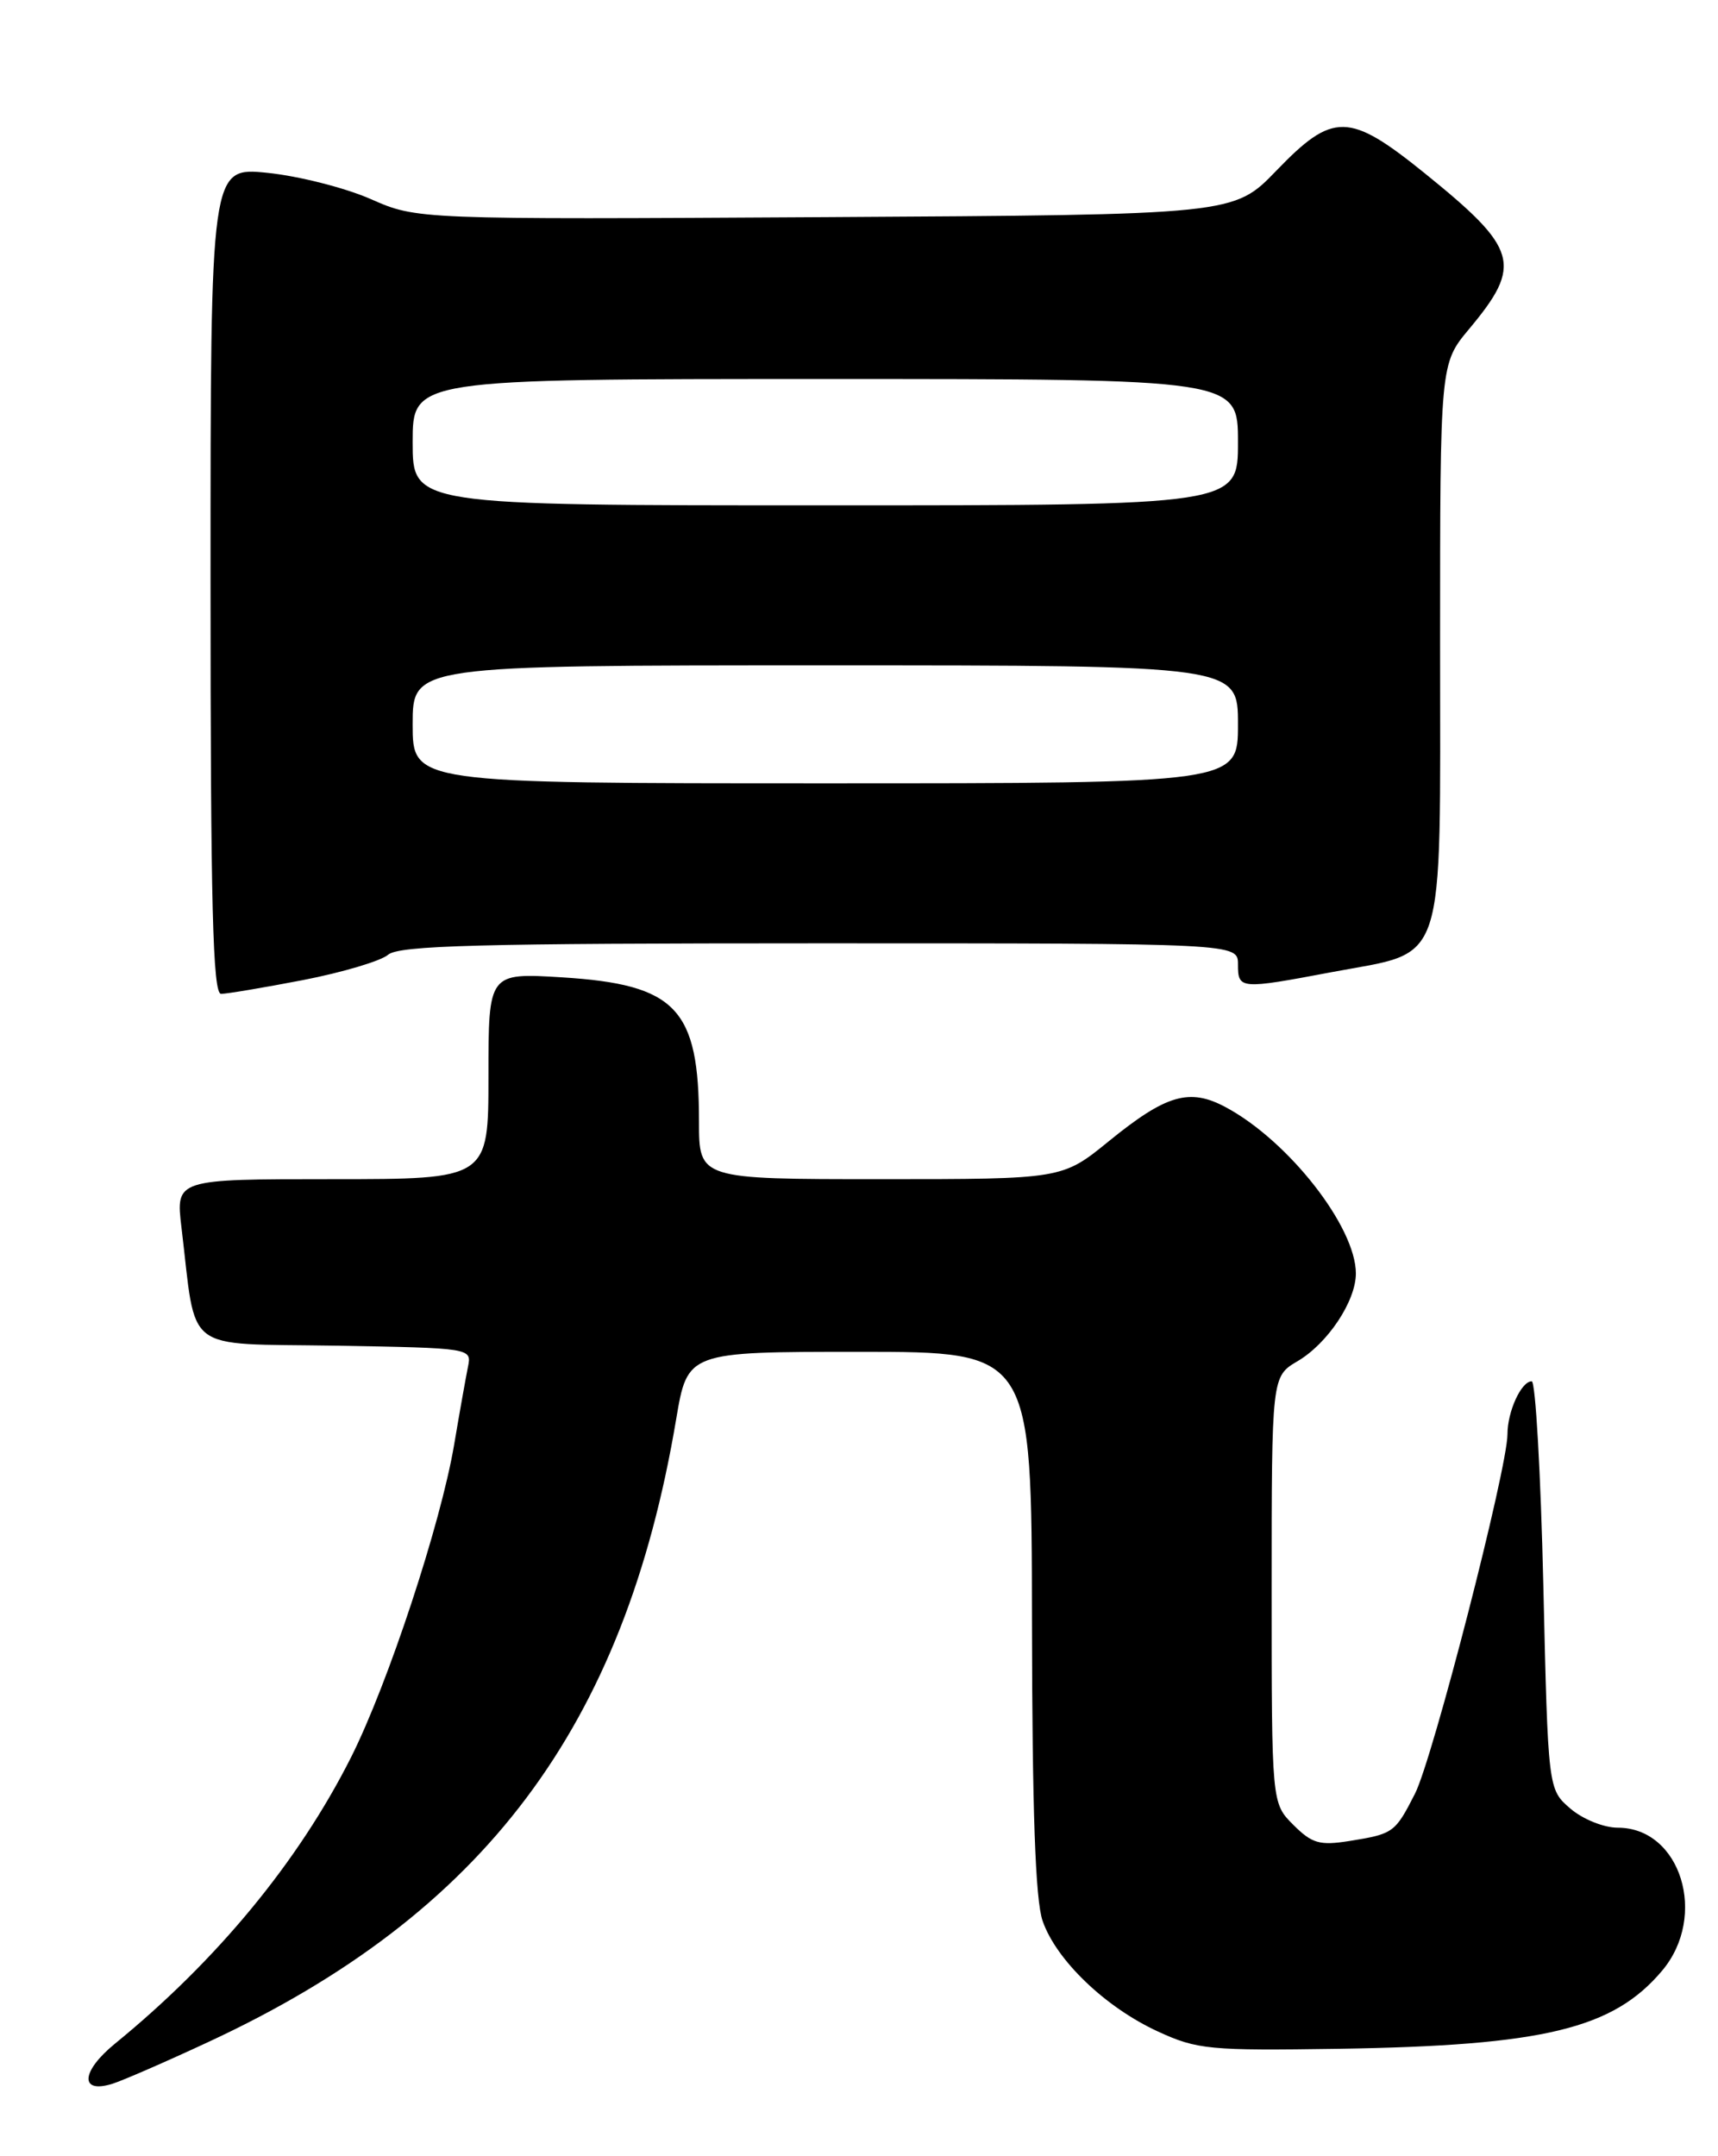 <?xml version="1.0" encoding="UTF-8" standalone="no"?>
<!DOCTYPE svg PUBLIC "-//W3C//DTD SVG 1.1//EN" "http://www.w3.org/Graphics/SVG/1.1/DTD/svg11.dtd" >
<svg xmlns="http://www.w3.org/2000/svg" xmlns:xlink="http://www.w3.org/1999/xlink" version="1.1" viewBox="0 0 204 256">
 <g >
 <path fill="currentColor"
d=" M 24.79 242.42 C 57.52 227.20 74.15 205.04 80.29 168.50 C 81.64 160.50 81.64 160.50 102.07 160.50 C 122.50 160.50 122.50 160.50 122.54 192.50 C 122.57 215.07 122.94 225.55 123.80 228.06 C 125.41 232.72 131.25 238.33 137.50 241.20 C 142.17 243.35 143.61 243.48 159.00 243.25 C 183.33 242.87 191.56 240.88 197.37 233.97 C 202.83 227.48 199.57 217.00 192.10 217.00 C 190.43 217.00 187.94 215.99 186.47 214.73 C 183.82 212.45 183.82 212.45 183.26 188.23 C 182.95 174.90 182.33 164.00 181.88 164.00 C 180.64 164.00 179.00 167.58 179.00 170.28 C 179.00 174.35 170.13 208.82 168.02 212.96 C 165.65 217.61 165.46 217.74 160.23 218.58 C 156.70 219.14 155.79 218.88 153.57 216.66 C 151.00 214.09 151.00 214.09 151.00 188.76 C 151.00 163.43 151.00 163.43 154.08 161.61 C 157.66 159.50 160.99 154.49 161.00 151.21 C 161.01 145.69 153.03 135.48 145.57 131.47 C 141.25 129.14 138.48 129.95 131.67 135.49 C 126.13 140.00 126.13 140.00 104.57 140.00 C 83.00 140.00 83.00 140.00 83.00 133.15 C 83.00 119.73 80.30 116.89 66.75 116.04 C 58.00 115.50 58.00 115.50 58.00 127.75 C 58.00 140.00 58.00 140.00 39.43 140.00 C 20.86 140.00 20.86 140.00 21.55 145.75 C 23.37 160.88 21.53 159.47 39.79 159.77 C 55.98 160.05 56.02 160.06 55.57 162.27 C 55.32 163.50 54.58 167.65 53.93 171.50 C 52.34 180.92 46.06 199.95 41.68 208.65 C 35.44 221.03 25.77 232.76 13.63 242.66 C 9.61 245.95 9.44 248.62 13.33 247.41 C 14.53 247.04 19.68 244.80 24.79 242.42 Z  M 36.00 116.36 C 40.67 115.45 45.21 114.10 46.08 113.36 C 47.36 112.25 56.97 112.00 97.33 112.00 C 147.00 112.00 147.00 112.00 147.00 114.50 C 147.00 117.46 147.23 117.48 158.14 115.42 C 171.93 112.82 171.00 115.63 171.00 76.42 C 171.00 43.19 171.00 43.19 174.44 39.07 C 180.83 31.42 180.30 29.56 169.15 20.55 C 160.19 13.32 158.29 13.28 151.57 20.25 C 146.51 25.50 146.51 25.50 98.01 25.78 C 49.52 26.06 49.52 26.06 44.01 23.63 C 40.98 22.30 35.46 20.90 31.75 20.52 C 25.00 19.84 25.00 19.84 25.00 68.92 C 25.00 107.52 25.27 118.00 26.25 118.00 C 26.94 118.00 31.32 117.26 36.00 116.36 Z  M 49.00 86.00 C 49.00 79.00 49.00 79.00 98.00 79.00 C 147.00 79.00 147.00 79.00 147.00 86.00 C 147.00 93.00 147.00 93.00 98.00 93.00 C 49.00 93.00 49.00 93.00 49.00 86.00 Z  M 49.00 52.50 C 49.00 45.00 49.00 45.00 98.00 45.00 C 147.00 45.00 147.00 45.00 147.00 52.50 C 147.00 60.00 147.00 60.00 98.00 60.00 C 49.00 60.00 49.00 60.00 49.00 52.50 Z "/>
</g>
</svg>